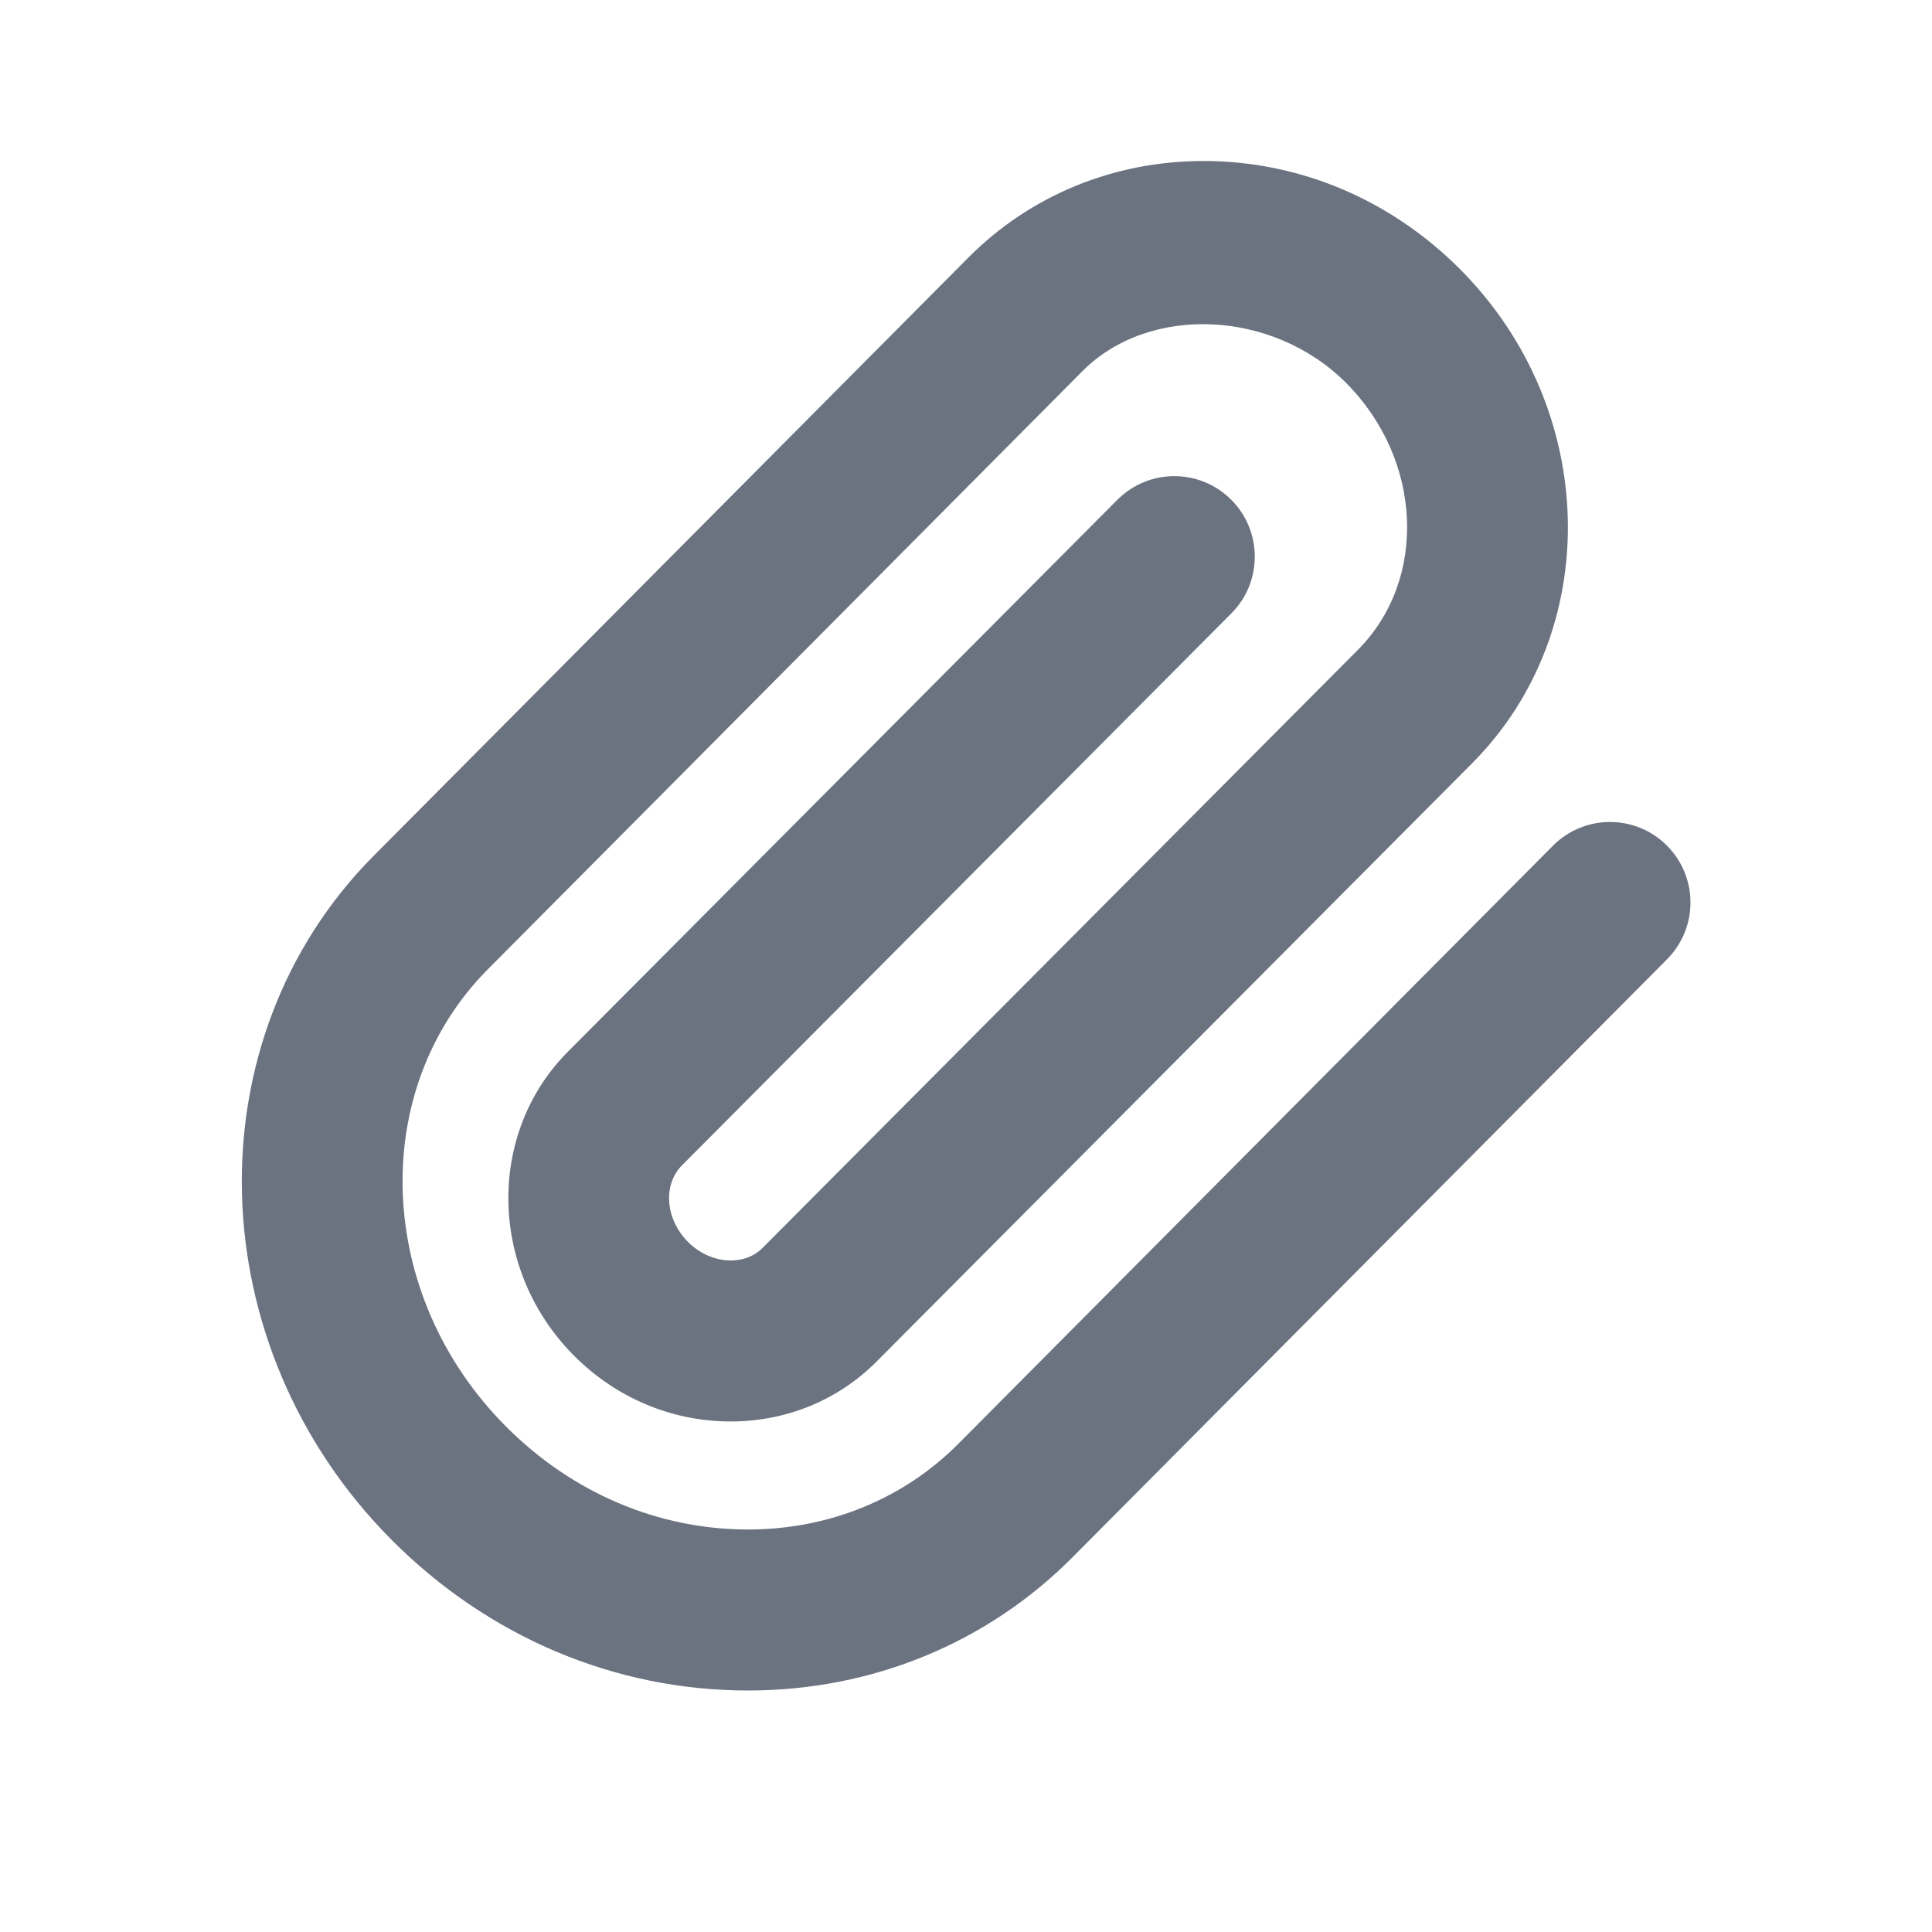 <svg fill="none" height="24" viewBox="0 0 24 24" width="24" xmlns="http://www.w3.org/2000/svg"><path clip-rule="evenodd" d="m9.293 21c-1.656 0-3.23-.666-4.432-1.875-2.388-2.403-2.486-6.213-.219-8.494l7.386-7.43c.769-.774 1.807-1.201 2.922-1.201 1.193 0 2.327.479 3.192 1.349 1.721 1.731 1.787 4.482.146 6.132l-7.395 7.429c-.479.483-1.124.748-1.816.748-.731 0-1.424-.292-1.95-.821-1.053-1.061-1.086-2.752-.073-3.772l6.825-6.855c.39-.392 1.022-.394 1.414-.004.391.39.393 1.023.003 1.414l-6.824 6.856c-.24.242-.207.669.074.951.146.147.34.231.531.231.11 0 .268-.027.398-.158l7.395-7.429c.867-.873.802-2.358-.146-3.312-.907-.912-2.446-.984-3.278-.148l-7.386 7.43c-1.494 1.503-1.396 4.049.22 5.674.823.829 1.893 1.285 3.013 1.285 1.001 0 1.929-.378 2.611-1.064l7.387-7.43c.389-.391 1.022-.394 1.414-.004.391.39.393 1.022.004 1.414l-7.387 7.43c-1.06 1.066-2.491 1.654-4.029 1.654" fill="#6b7280" fill-rule="evenodd"/></svg>